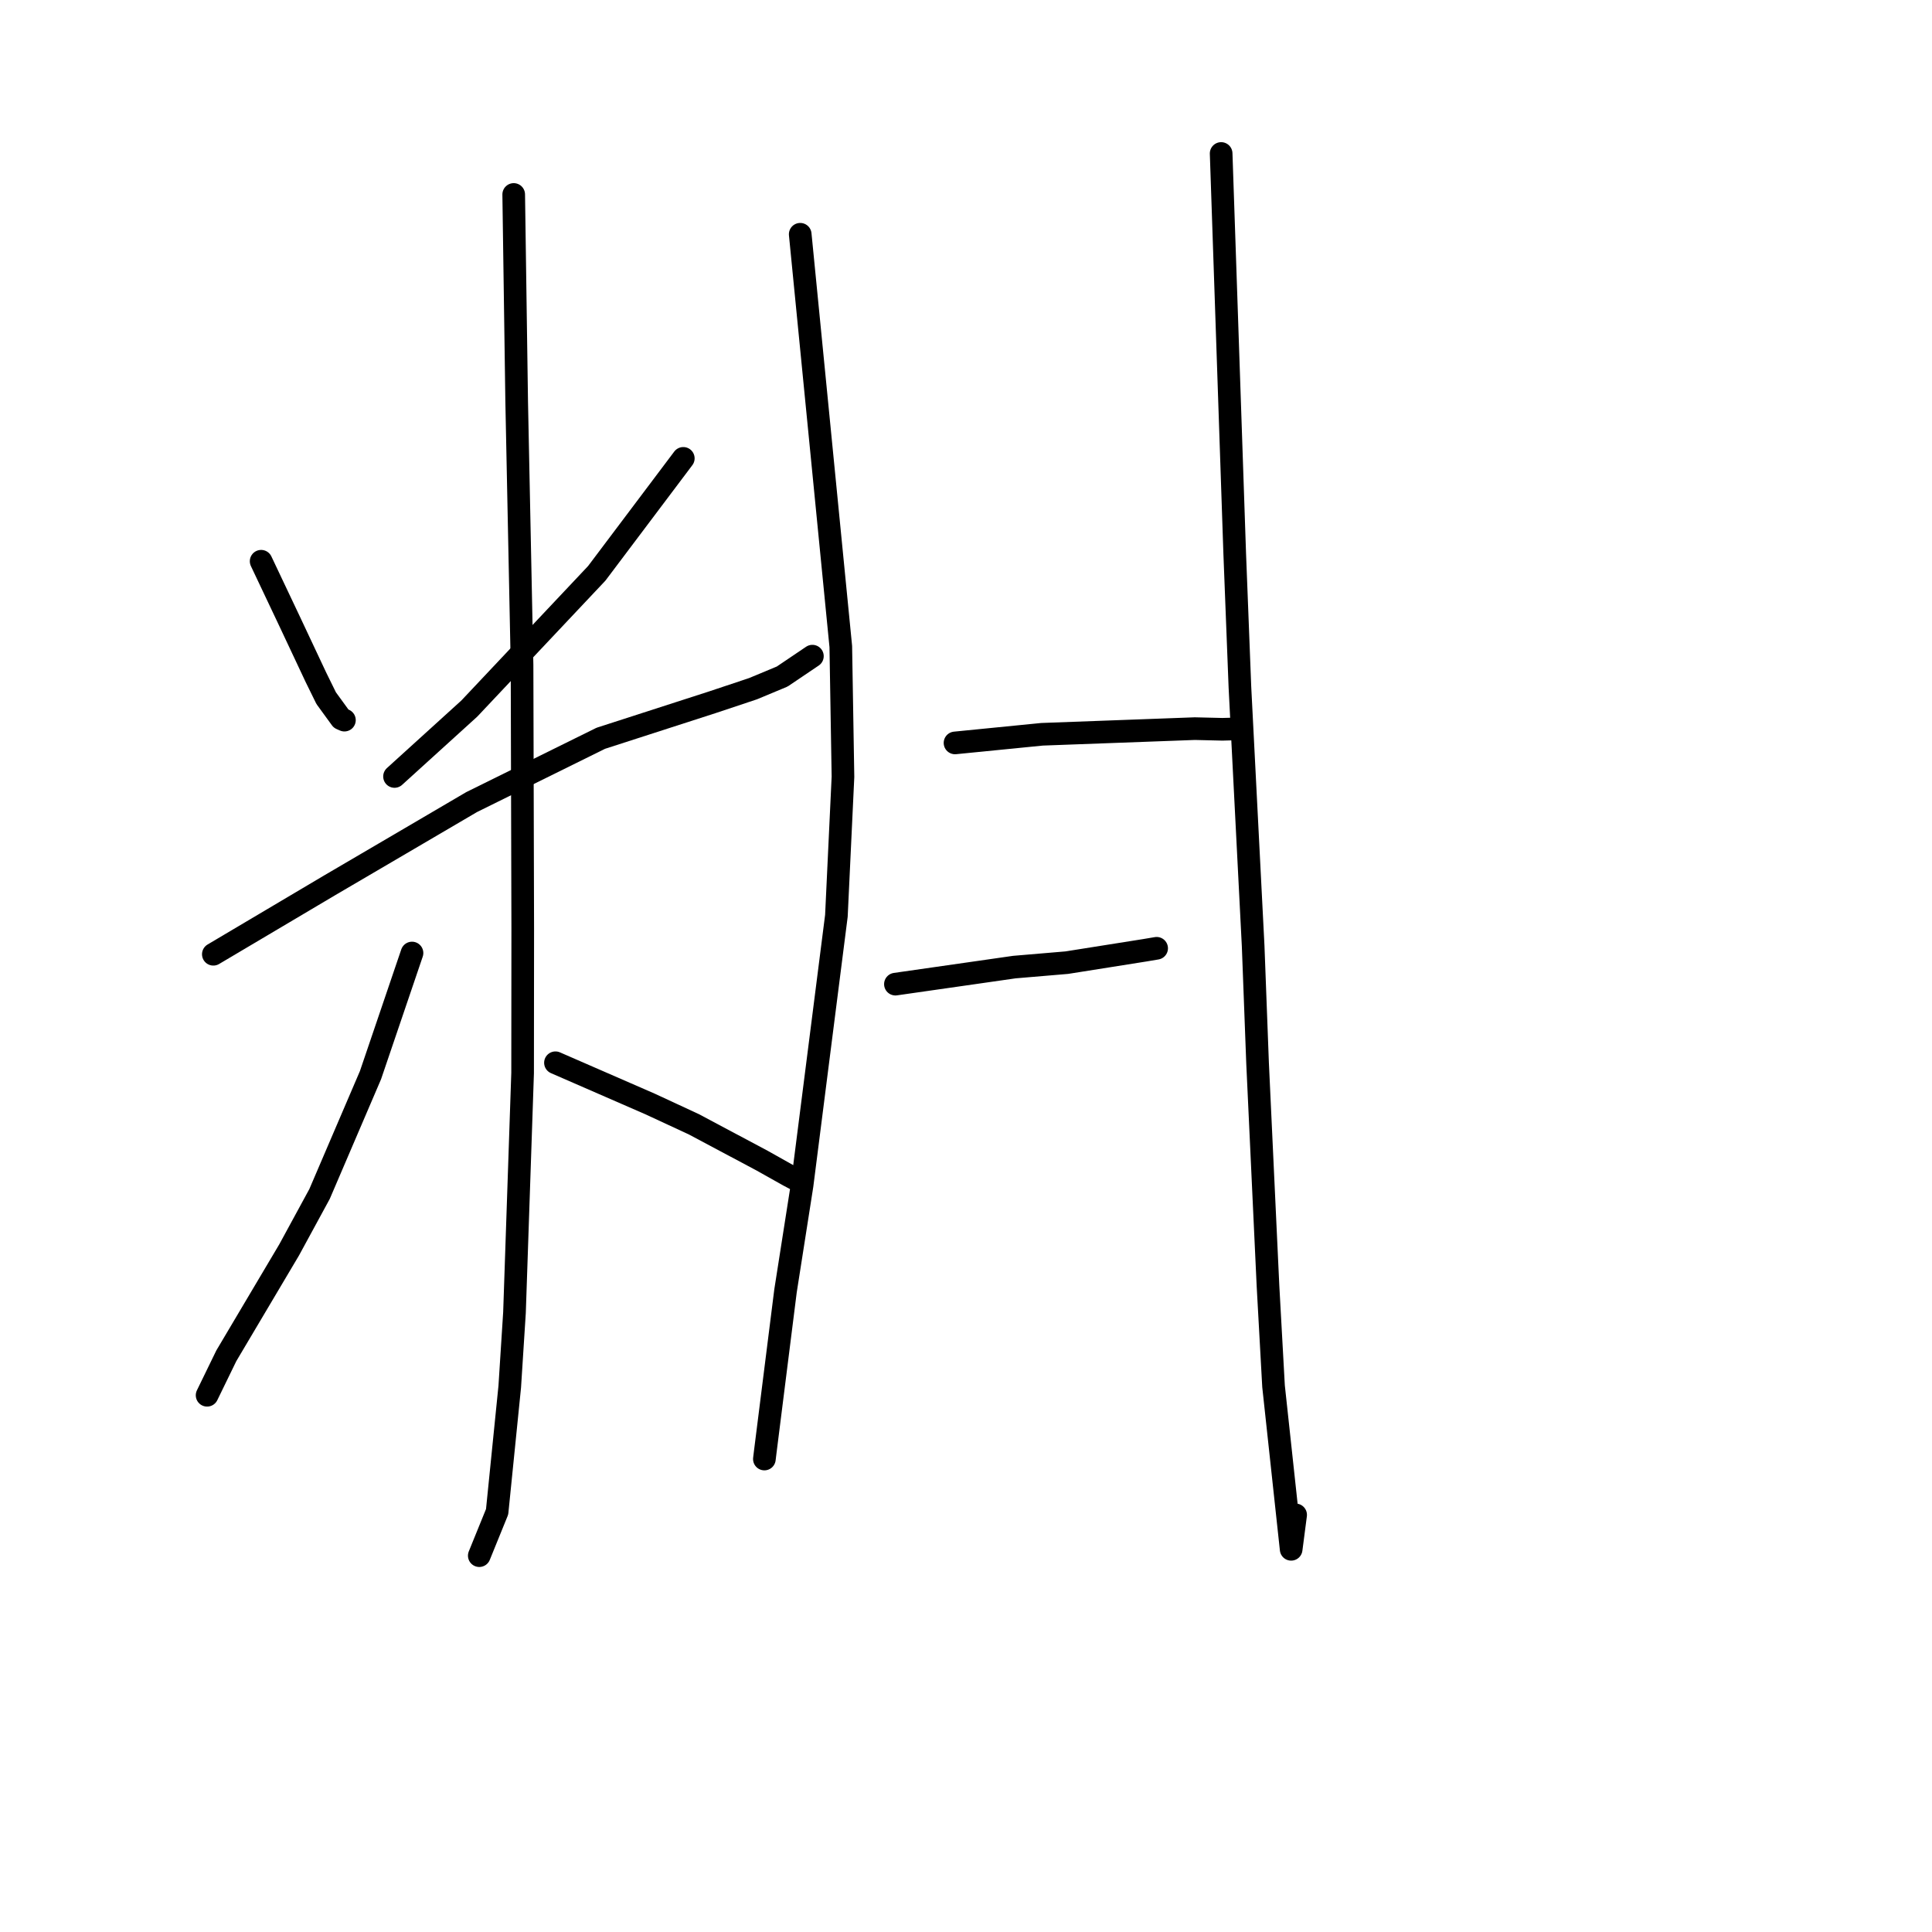 <?xml version="1.0" standalone="no"?>
    <svg width="256" height="256" xmlns="http://www.w3.org/2000/svg" version="1.1">
    <polyline stroke="black" stroke-width="3" stroke-linecap="round" fill="transparent" stroke-linejoin="round" points="34.602 74.367 36.474 78.319 38.346 82.27 41.853 89.727 43.219 92.508 45.197 95.226 45.54 95.378 45.638 95.421 " />
        <polyline stroke="black" stroke-width="3" stroke-linecap="round" fill="transparent" stroke-linejoin="round" points="90.541 60.736 84.806 68.355 79.07 75.974 62.186 93.888 53.177 102.068 52.276 102.886 " />
        <polyline stroke="black" stroke-width="3" stroke-linecap="round" fill="transparent" stroke-linejoin="round" points="28.268 126.444 35.975 121.877 43.682 117.309 53.095 111.793 62.494 106.28 79.608 97.826 94.364 93.062 99.776 91.257 103.646 89.645 107.616 86.965 107.647 86.944 " />
        <polyline stroke="black" stroke-width="3" stroke-linecap="round" fill="transparent" stroke-linejoin="round" points="68.069 25.767 68.266 39.489 68.463 53.211 69.174 88.096 69.266 123.049 69.249 142.172 68.172 173.924 67.544 183.746 65.871 200.319 63.722 205.605 63.507 206.133 " />
        <polyline stroke="black" stroke-width="3" stroke-linecap="round" fill="transparent" stroke-linejoin="round" points="54.593 126.28 51.843 134.37 49.093 142.46 42.342 158.21 38.314 165.615 29.99 179.646 27.674 184.404 27.442 184.88 " />
        <polyline stroke="black" stroke-width="3" stroke-linecap="round" fill="transparent" stroke-linejoin="round" points="73.601 140.82 79.868 143.551 86.135 146.282 91.94 148.974 101.005 153.802 104.543 155.789 105.35 156.214 " />
        <polyline stroke="black" stroke-width="3" stroke-linecap="round" fill="transparent" stroke-linejoin="round" points="106.033 31.041 108.722 58.356 111.41 85.67 111.698 102.929 110.827 121.348 106.278 157.059 104.085 171.05 101.393 192.435 101.285 193.329 " />
        <polyline stroke="black" stroke-width="3" stroke-linecap="round" fill="transparent" stroke-linejoin="round" points="126.545 98.441 132.308 97.869 138.071 97.297 158.317 96.548 161.972 96.635 163.112 96.604 163.115 96.605 " />
        <polyline stroke="black" stroke-width="3" stroke-linecap="round" fill="transparent" stroke-linejoin="round" points="118.647 130.404 124.196 129.609 129.745 128.814 134.405 128.145 141.358 127.556 151.659 125.922 153.261 125.653 " />
        <polyline stroke="black" stroke-width="3" stroke-linecap="round" fill="transparent" stroke-linejoin="round" points="161.808 20.337 162.708 46.848 163.607 73.359 164.296 91.045 166.049 125.343 166.636 140.893 168.015 170.369 168.751 183.691 171.085 205.291 171.678 200.73 " />
        </svg>